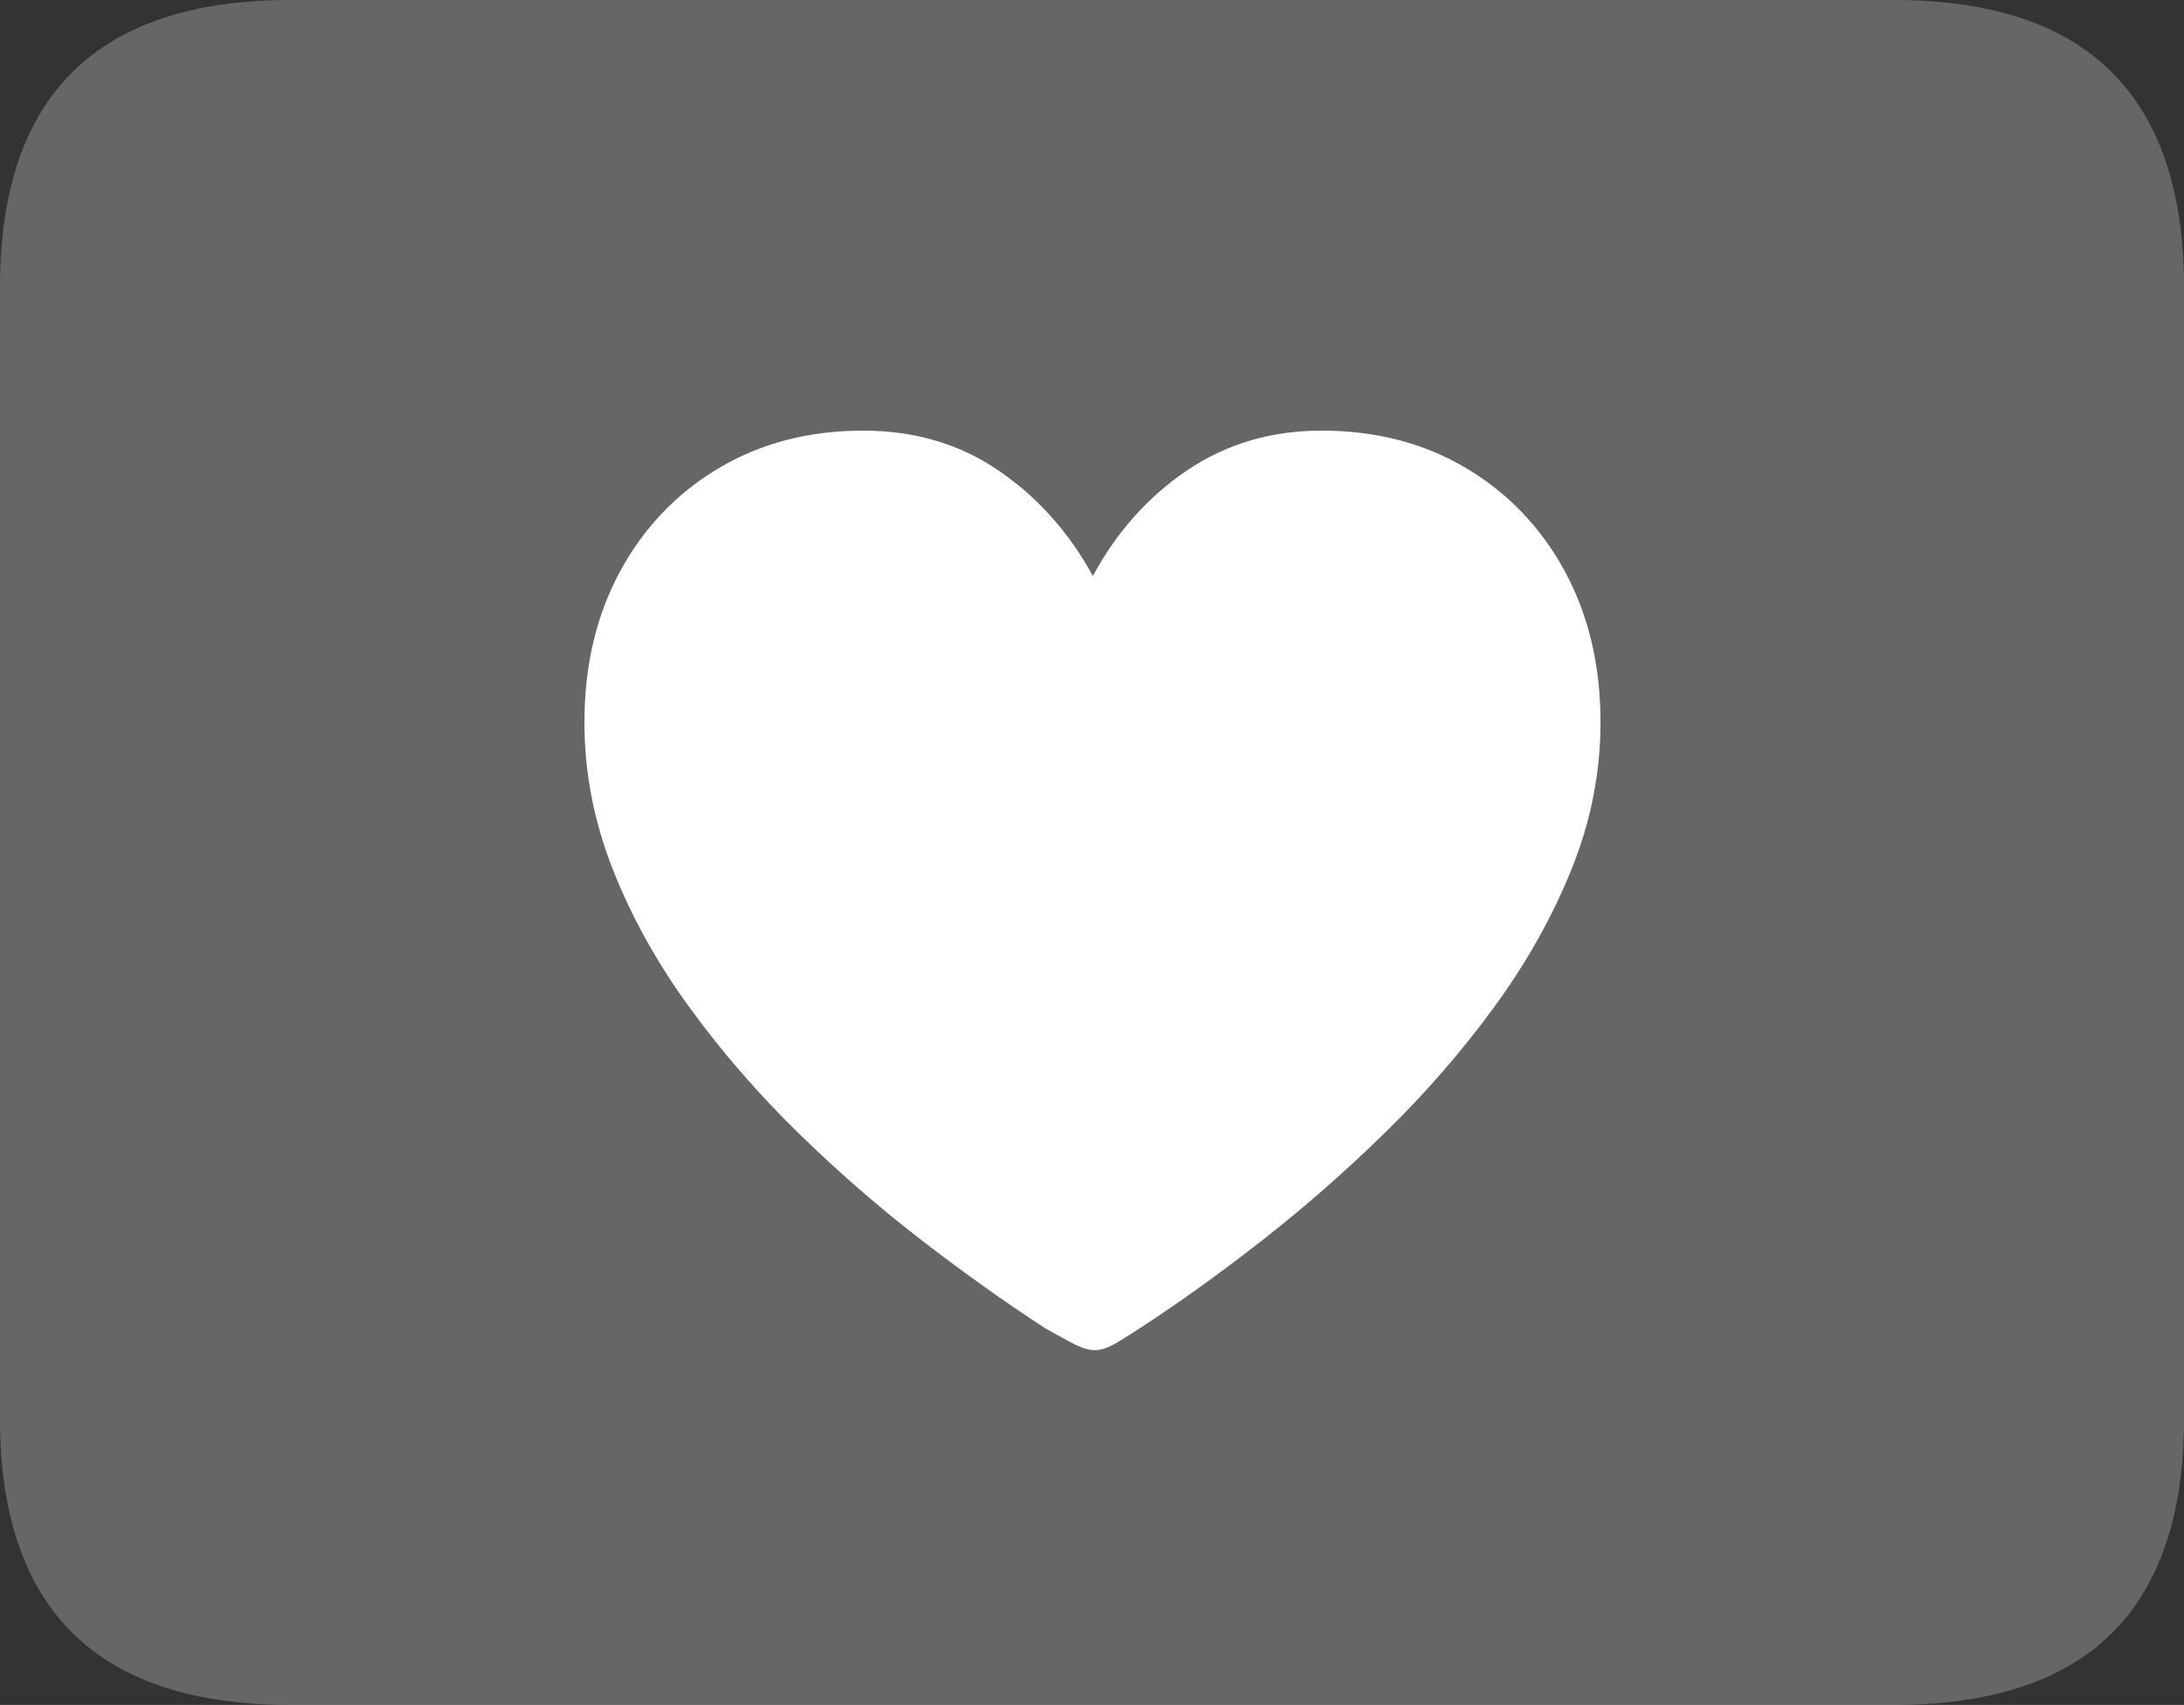 <?xml version="1.0" encoding="UTF-8"?>
<!--Generator: Apple Native CoreSVG 175.5-->
<!DOCTYPE svg
PUBLIC "-//W3C//DTD SVG 1.1//EN"
       "http://www.w3.org/Graphics/SVG/1.1/DTD/svg11.dtd">
<svg version="1.1" xmlns="http://www.w3.org/2000/svg" xmlns:xlink="http://www.w3.org/1999/xlink" width="23.027" height="17.979">
 <rect width="100%" height="100%" fill="#333333" stroke="none"/>
 <g>
  <rect height="17.979" opacity="0" width="23.027" x="0" y="0"/>
  <path d="M3.066 17.979L19.961 17.979Q21.504 17.979 22.266 17.222Q23.027 16.465 23.027 14.961L23.027 3.027Q23.027 1.523 22.266 0.762Q21.504 0 19.961 0L3.066 0Q1.533 0 0.767 0.757Q0 1.514 0 3.027L0 14.961Q0 16.465 0.767 17.222Q1.533 17.979 3.066 17.979Z" fill="rgba(255,255,255,0.25)"/>
  <path d="M9.102 4.541Q9.912 4.541 10.527 4.961Q11.143 5.381 11.523 6.074Q11.895 5.381 12.515 4.961Q13.135 4.541 13.935 4.541Q14.795 4.541 15.459 4.937Q16.123 5.332 16.499 6.025Q16.875 6.719 16.875 7.617Q16.875 8.408 16.572 9.16Q16.27 9.912 15.757 10.615Q15.244 11.318 14.609 11.938Q13.975 12.559 13.306 13.081Q12.637 13.604 12.021 14.004Q11.904 14.082 11.773 14.16Q11.641 14.238 11.543 14.238Q11.445 14.238 11.299 14.16Q11.152 14.082 11.016 14.004Q10.4 13.604 9.727 13.086Q9.053 12.568 8.418 11.948Q7.783 11.328 7.271 10.625Q6.758 9.922 6.46 9.165Q6.162 8.408 6.162 7.617Q6.162 6.719 6.538 6.025Q6.914 5.332 7.578 4.937Q8.242 4.541 9.102 4.541Z" fill="#ffffff"/>
 </g>
</svg>
